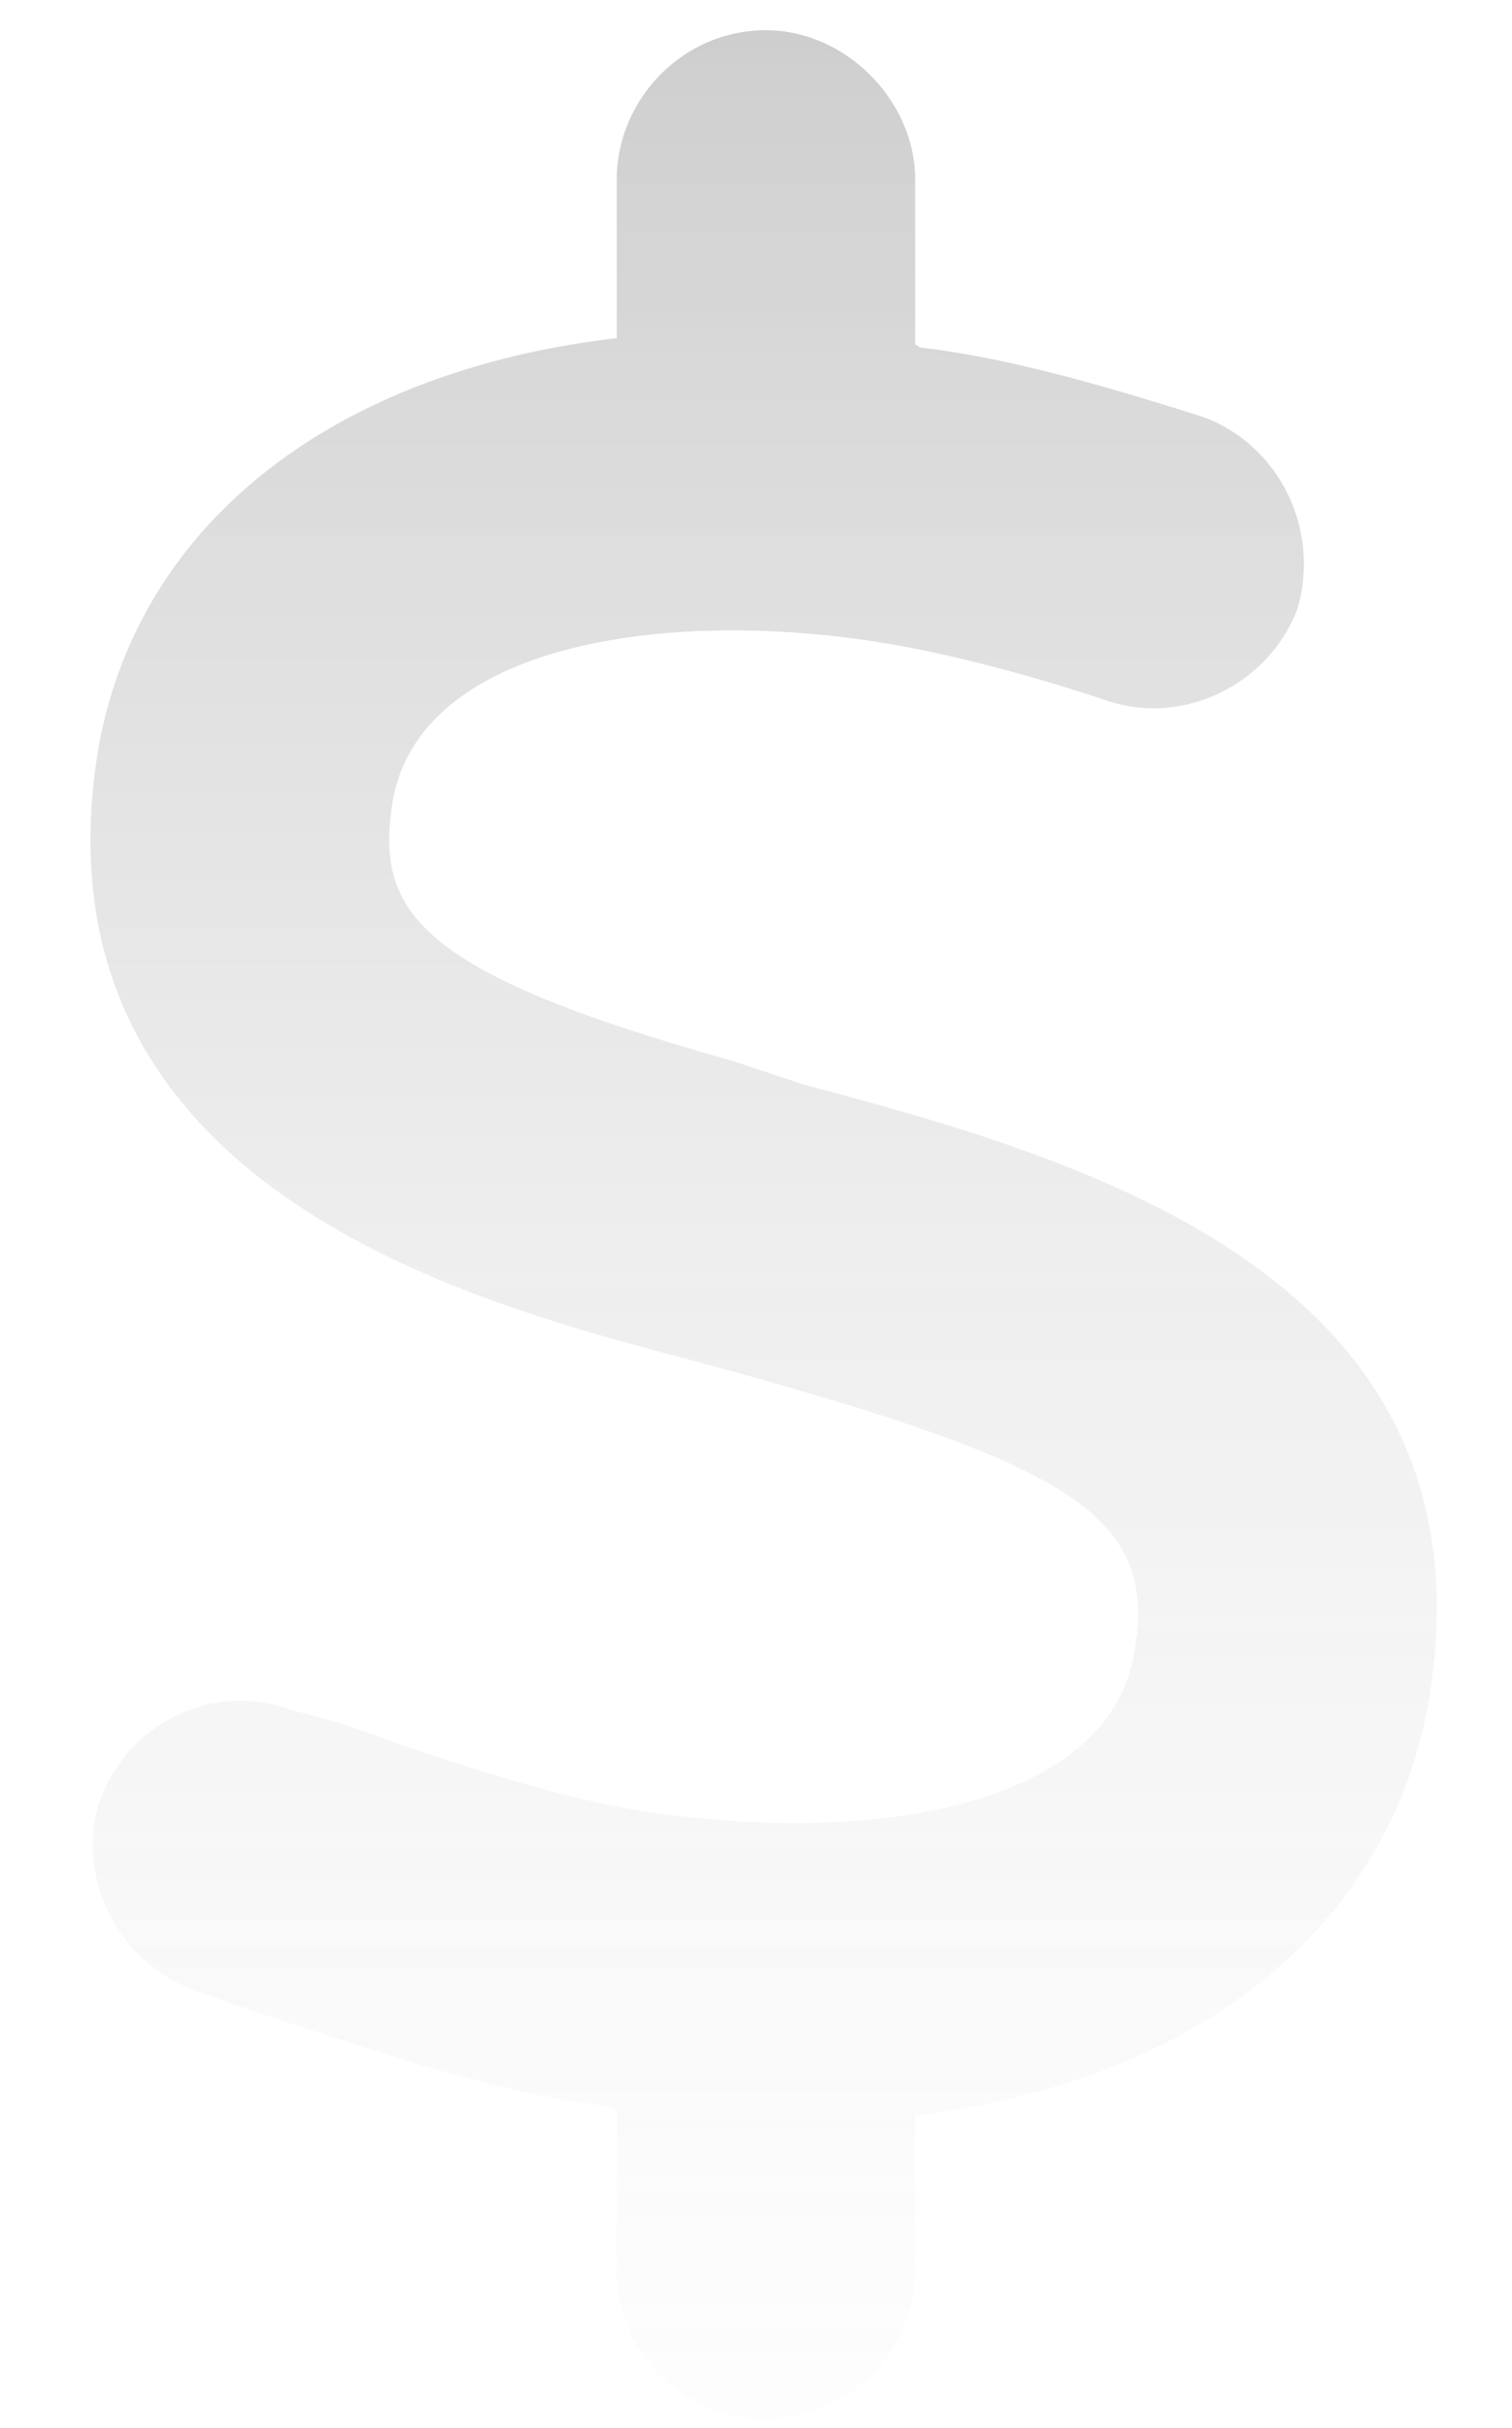 <svg width="38" height="61" viewBox="0 0 38 61" fill="none" xmlns="http://www.w3.org/2000/svg">
<path opacity="0.3" d="M35.891 42.83C34.836 48.572 29.914 52.322 23 53.142V57.009C23 59.119 21.242 60.759 19.25 60.759C17.141 60.759 15.5 59.119 15.5 57.009V53.025C15.383 52.908 15.383 53.025 15.266 52.908C12.219 52.556 9.055 51.384 6.125 50.447L4.836 49.978C2.961 49.275 1.906 47.166 2.492 45.291C3.195 43.298 5.305 42.244 7.297 42.947L8.586 43.298C11.164 44.236 13.977 45.173 16.32 45.525C21.945 46.345 27.805 45.408 28.508 41.541C29.094 38.142 27.102 36.853 18.195 34.392L16.438 33.923C11.281 32.517 0.617 29.47 2.492 18.689C3.547 13.064 8.469 9.314 15.5 8.494V4.509C15.5 2.517 17.141 0.759 19.25 0.759C21.242 0.759 23 2.517 23 4.509V8.611C23 8.728 23 8.611 23.117 8.728C25.109 8.962 27.336 9.548 30.266 10.486C32.141 11.189 33.195 13.298 32.609 15.29C31.906 17.166 29.797 18.22 27.922 17.634C25.461 16.814 23.469 16.345 21.945 16.111C16.555 15.29 10.578 16.228 9.875 20.095C9.406 22.908 10.461 24.431 18.43 26.658L20.188 27.244C27.219 29.119 37.766 32.048 35.891 42.83Z" fill="url(#paint0_linear_773_2)"/>
<defs>
<linearGradient id="paint0_linear_773_2" x1="19" y1="0.259" x2="19" y2="60.259" gradientUnits="userSpaceOnUse">
<stop stop-color="#5A5A5A"/>
<stop offset="1" stop-color="#E7E7E7" stop-opacity="0.28"/>
</linearGradient>
</defs>
</svg>
